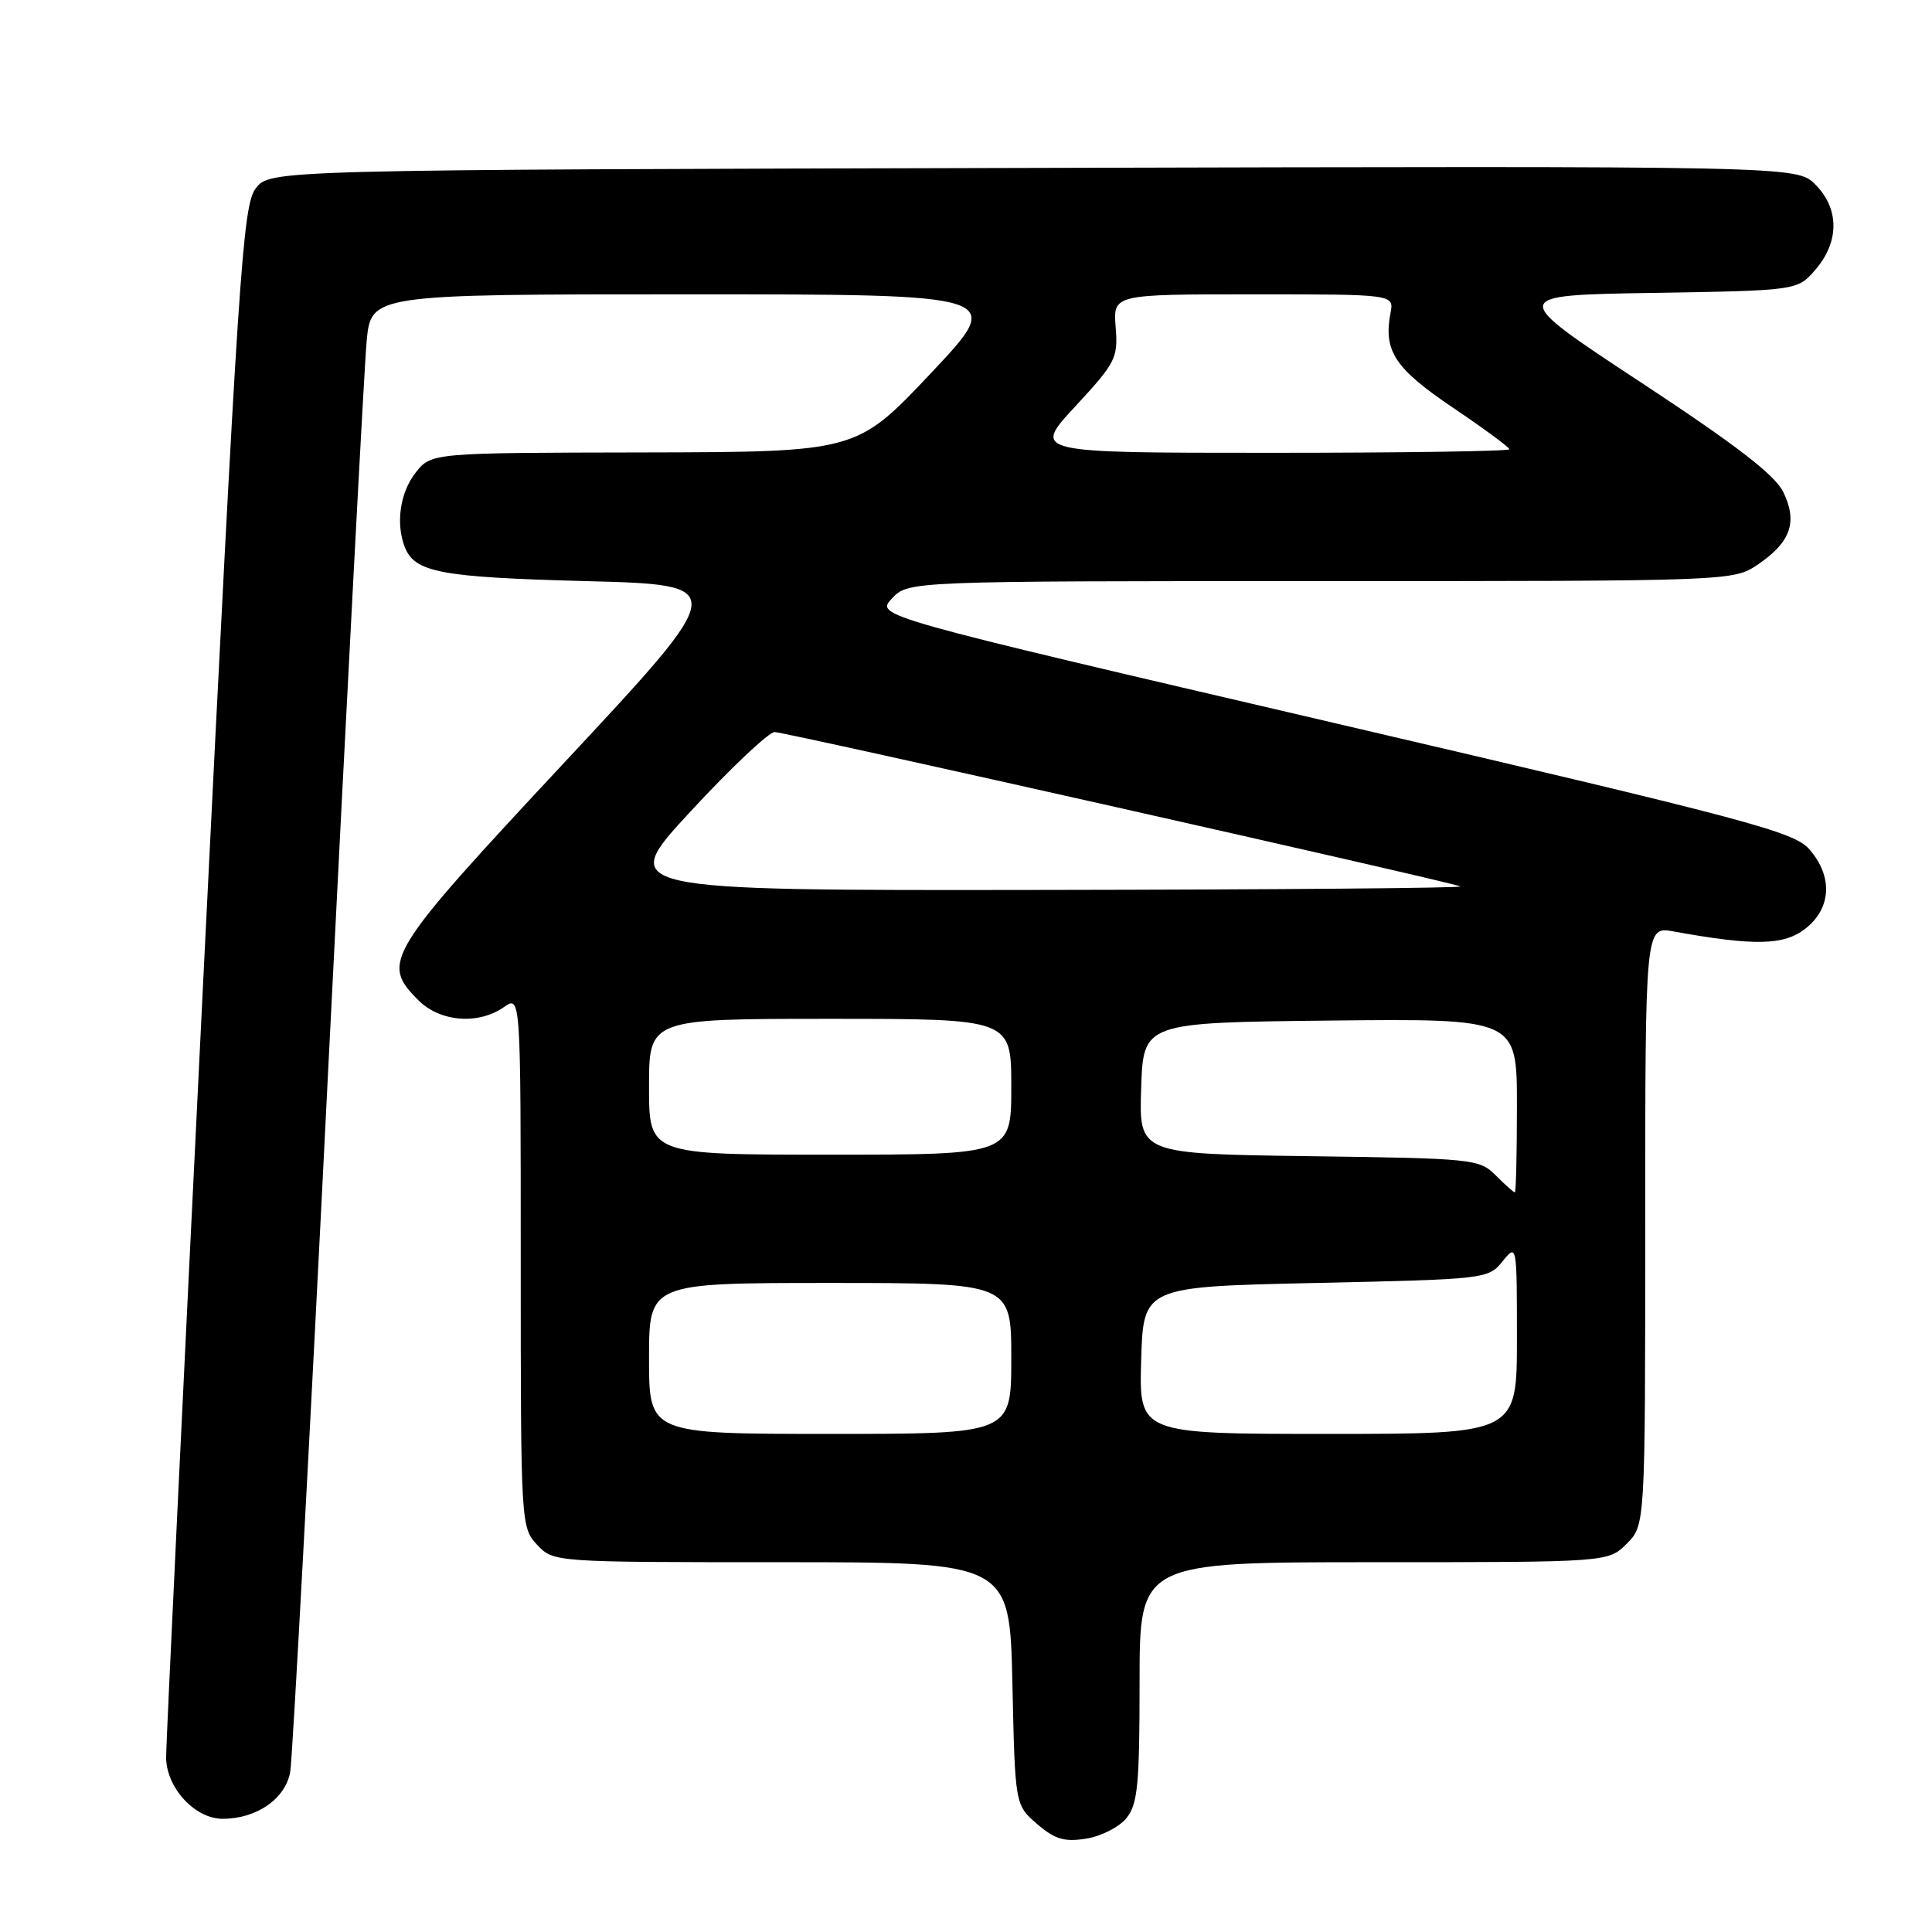 <?xml version="1.0" encoding="UTF-8" standalone="no"?>
<!DOCTYPE svg PUBLIC "-//W3C//DTD SVG 1.1//EN" "http://www.w3.org/Graphics/SVG/1.1/DTD/svg11.dtd" >
<svg xmlns="http://www.w3.org/2000/svg" xmlns:xlink="http://www.w3.org/1999/xlink" version="1.1" viewBox="0 0 256 256">
 <g >
 <path fill="currentColor"
d=" M 149.25 240.92 C 150.75 239.08 151.00 236.54 151.00 222.89 C 151.00 207.00 151.00 207.00 182.05 207.00 C 213.09 207.00 213.09 207.00 215.55 204.55 C 218.00 202.09 218.00 202.09 218.00 162.41 C 218.00 122.74 218.00 122.74 221.75 123.42 C 232.51 125.37 236.41 125.28 239.25 123.03 C 242.68 120.32 242.88 116.12 239.75 112.54 C 237.71 110.20 231.82 108.64 176.75 95.79 C 116.00 81.63 116.00 81.63 118.18 79.31 C 120.35 77.00 120.35 77.00 175.03 77.00 C 229.70 77.00 229.70 77.00 233.00 74.75 C 237.29 71.82 238.21 69.15 236.30 65.21 C 235.20 62.94 230.08 58.99 217.34 50.61 C 199.89 39.12 199.89 39.12 219.03 38.81 C 238.18 38.50 238.18 38.50 240.59 35.69 C 243.74 32.02 243.72 27.63 240.54 24.45 C 238.08 21.99 238.08 21.99 136.90 22.25 C 35.72 22.50 35.72 22.50 33.86 25.00 C 32.16 27.28 31.57 36.23 27.00 128.50 C 24.26 184.05 22.01 230.98 22.01 232.80 C 22.00 236.84 25.80 241.00 29.50 241.00 C 34.03 241.00 37.85 238.33 38.46 234.75 C 38.76 232.96 41.03 191.00 43.50 141.50 C 45.98 92.00 48.26 48.69 48.58 45.25 C 49.16 39.00 49.16 39.00 91.18 39.00 C 133.20 39.00 133.20 39.00 123.35 49.45 C 113.50 59.89 113.50 59.89 85.32 59.95 C 57.15 60.00 57.15 60.00 55.07 62.63 C 53.02 65.24 52.42 69.32 53.62 72.45 C 54.93 75.85 58.30 76.49 77.62 77.00 C 96.73 77.50 96.73 77.50 74.87 100.94 C 51.09 126.44 50.42 127.51 55.45 132.55 C 58.33 135.42 63.39 135.82 66.78 133.44 C 69.00 131.89 69.00 131.89 69.00 167.13 C 69.00 201.94 69.03 202.40 71.17 204.69 C 73.35 207.00 73.35 207.00 103.57 207.00 C 133.79 207.00 133.79 207.00 134.15 223.09 C 134.50 239.17 134.50 239.17 137.42 241.69 C 139.78 243.72 141.04 244.09 143.92 243.63 C 145.89 243.32 148.29 242.10 149.25 240.92 Z  M 86.00 180.00 C 86.00 170.00 86.00 170.00 110.00 170.00 C 134.00 170.00 134.00 170.00 134.00 180.00 C 134.00 190.00 134.00 190.00 110.00 190.00 C 86.00 190.00 86.00 190.00 86.00 180.00 Z  M 151.21 180.25 C 151.50 170.50 151.50 170.50 174.34 170.00 C 196.86 169.51 197.21 169.47 199.09 167.14 C 200.99 164.79 201.00 164.82 201.00 177.39 C 201.00 190.00 201.00 190.00 175.96 190.00 C 150.93 190.00 150.93 190.00 151.21 180.25 Z  M 198.20 155.75 C 196.02 153.57 195.25 153.49 173.44 153.20 C 150.92 152.89 150.92 152.89 151.21 144.20 C 151.50 135.50 151.50 135.50 176.25 135.23 C 201.00 134.97 201.00 134.97 201.00 146.48 C 201.00 152.82 200.88 158.00 200.72 158.00 C 200.57 158.00 199.43 156.99 198.20 155.75 Z  M 86.00 144.00 C 86.00 135.00 86.00 135.00 110.00 135.00 C 134.00 135.00 134.00 135.00 134.00 144.00 C 134.00 153.00 134.00 153.00 110.00 153.00 C 86.00 153.00 86.00 153.00 86.00 144.00 Z  M 91.52 107.50 C 96.87 101.72 101.88 97.00 102.64 97.00 C 104.03 97.00 191.60 116.71 193.50 117.45 C 194.05 117.67 169.14 117.88 138.15 117.92 C 81.80 118.00 81.80 118.00 91.52 107.50 Z  M 142.48 53.85 C 147.84 48.06 148.16 47.44 147.83 43.35 C 147.49 39.00 147.49 39.00 166.10 39.00 C 184.72 39.00 184.72 39.00 184.25 41.48 C 183.29 46.50 184.82 48.82 192.51 54.01 C 196.63 56.79 200.00 59.27 200.00 59.53 C 200.00 59.79 185.78 60.00 168.39 60.00 C 136.78 60.00 136.78 60.00 142.48 53.85 Z "/>
</g>
</svg>